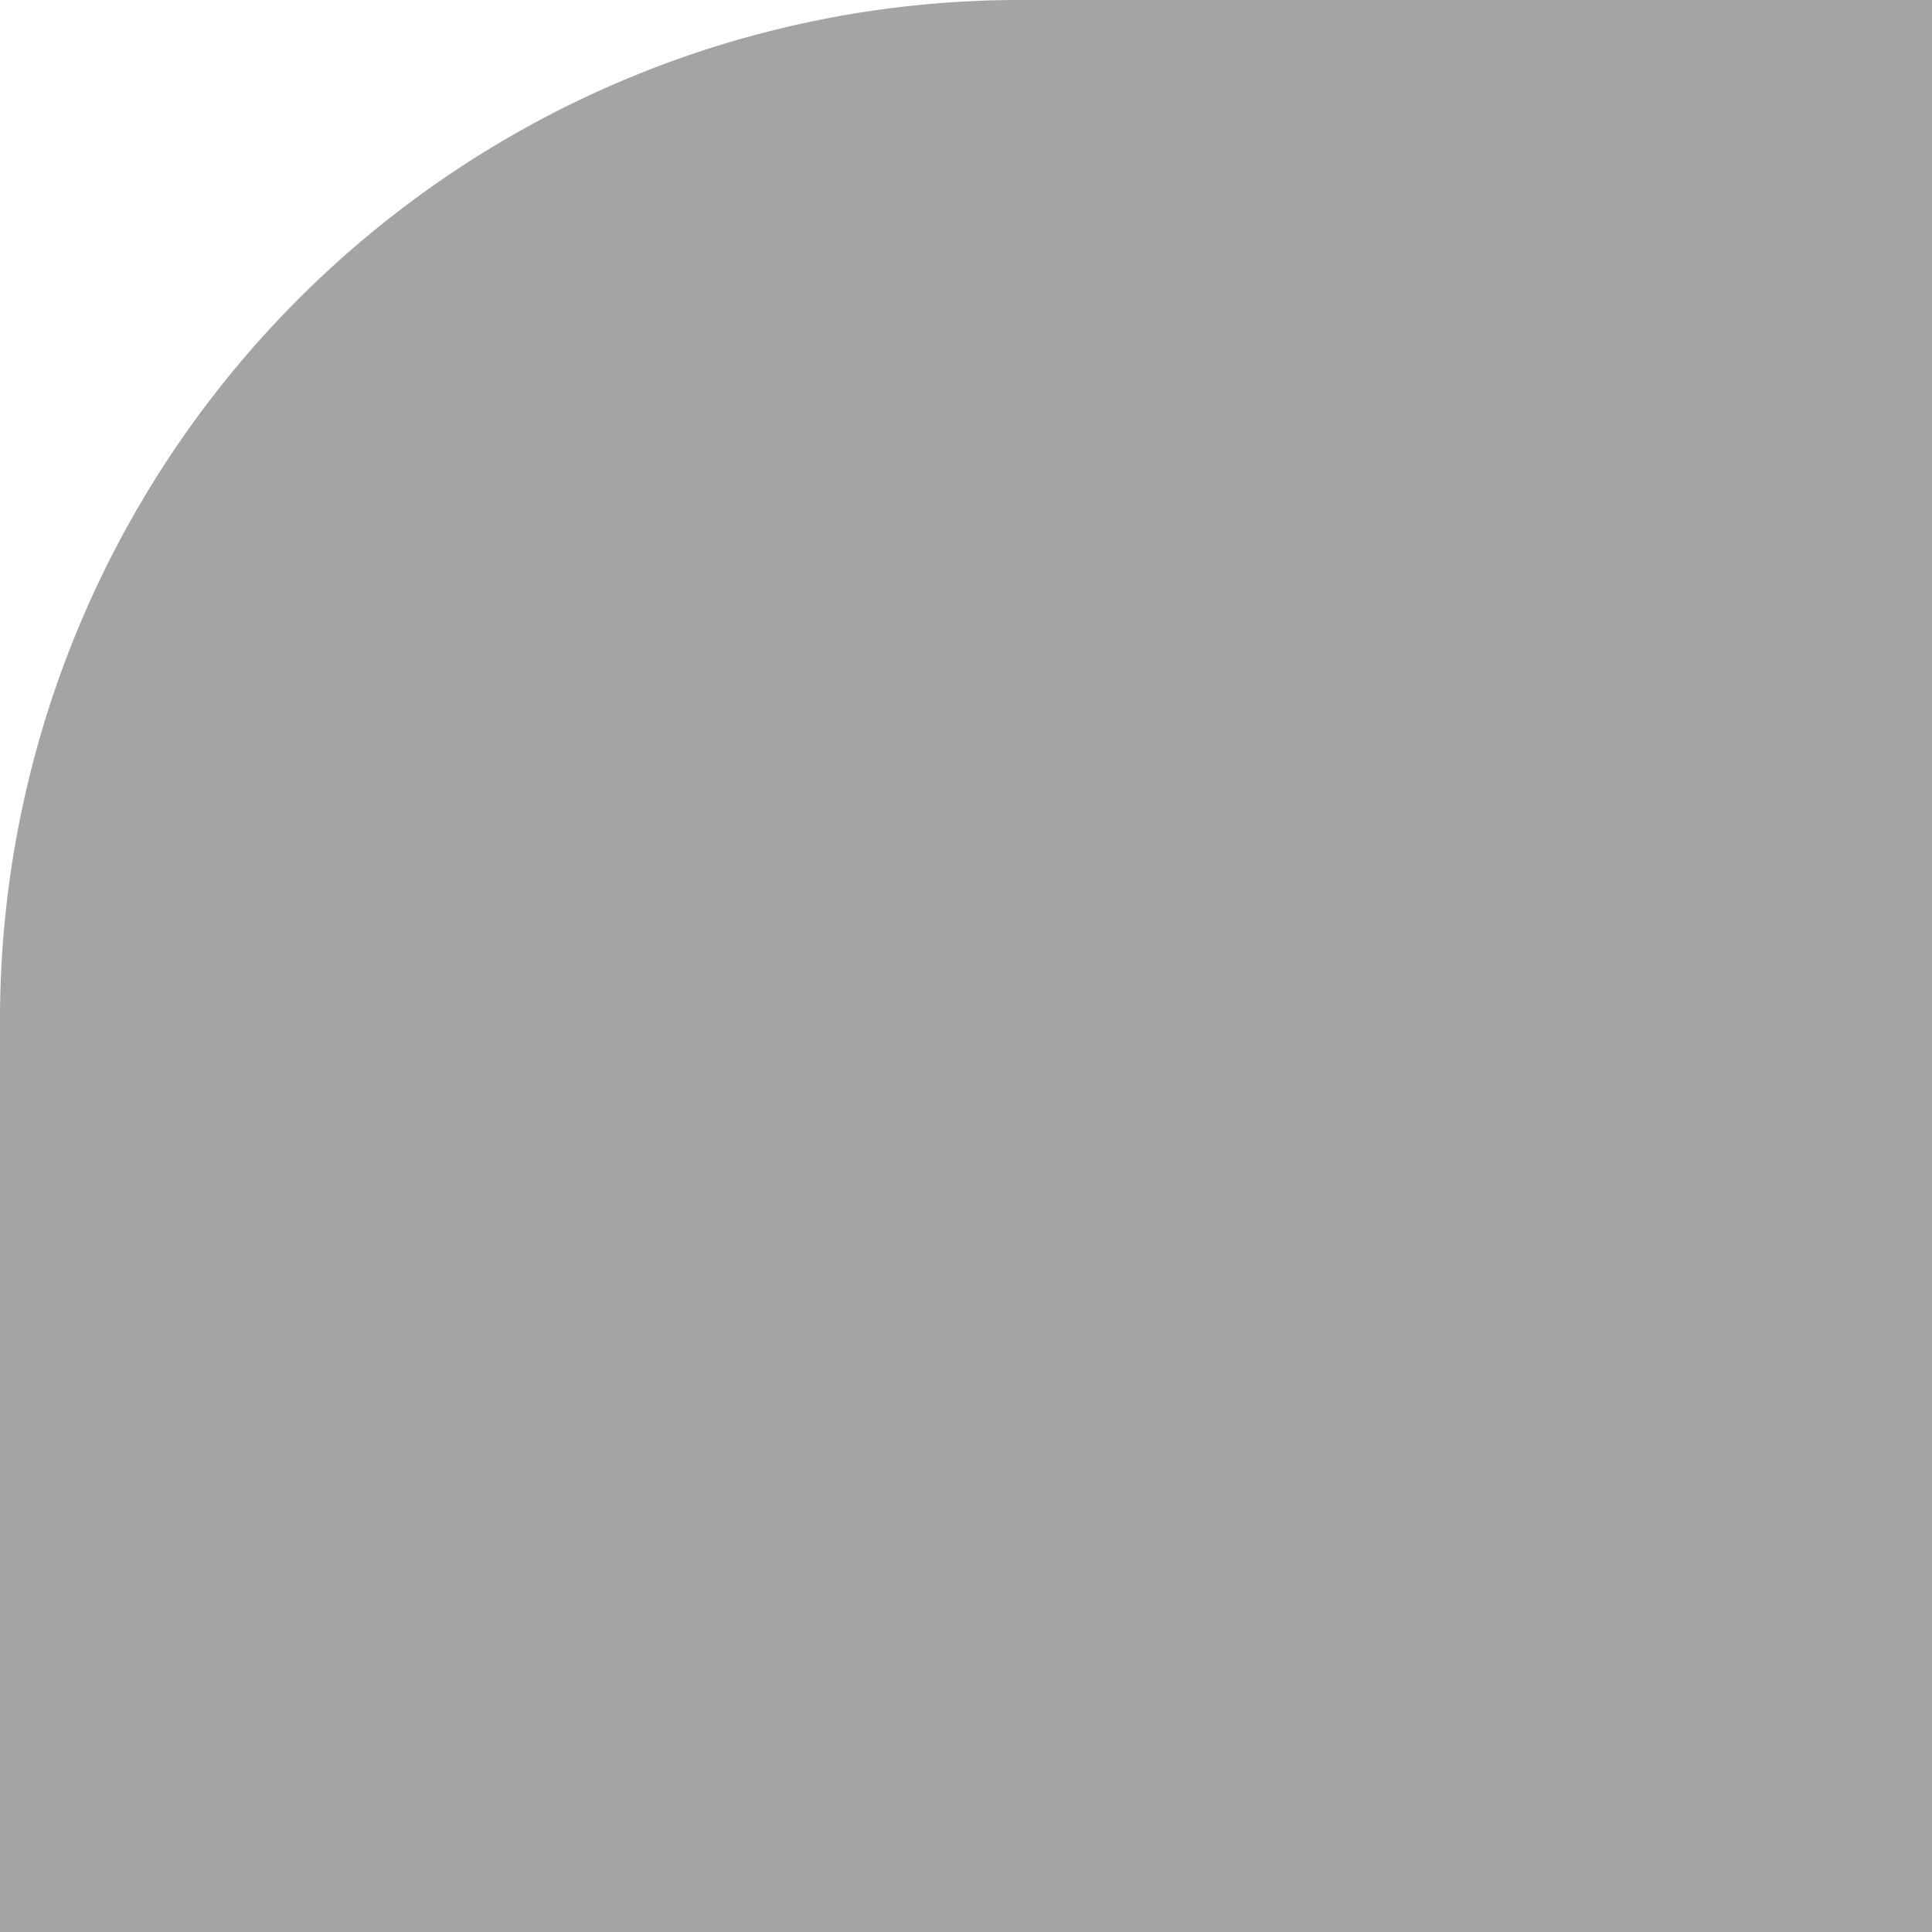 <svg id="Layer_1" data-name="Layer 1" xmlns="http://www.w3.org/2000/svg" viewBox="0 0 38 38"><title>scrabble</title><path d="M38,0H20A20.06,20.06,0,0,0,0,20V38H38Z" fill="#1d1d1b" opacity="0.4"/></svg>